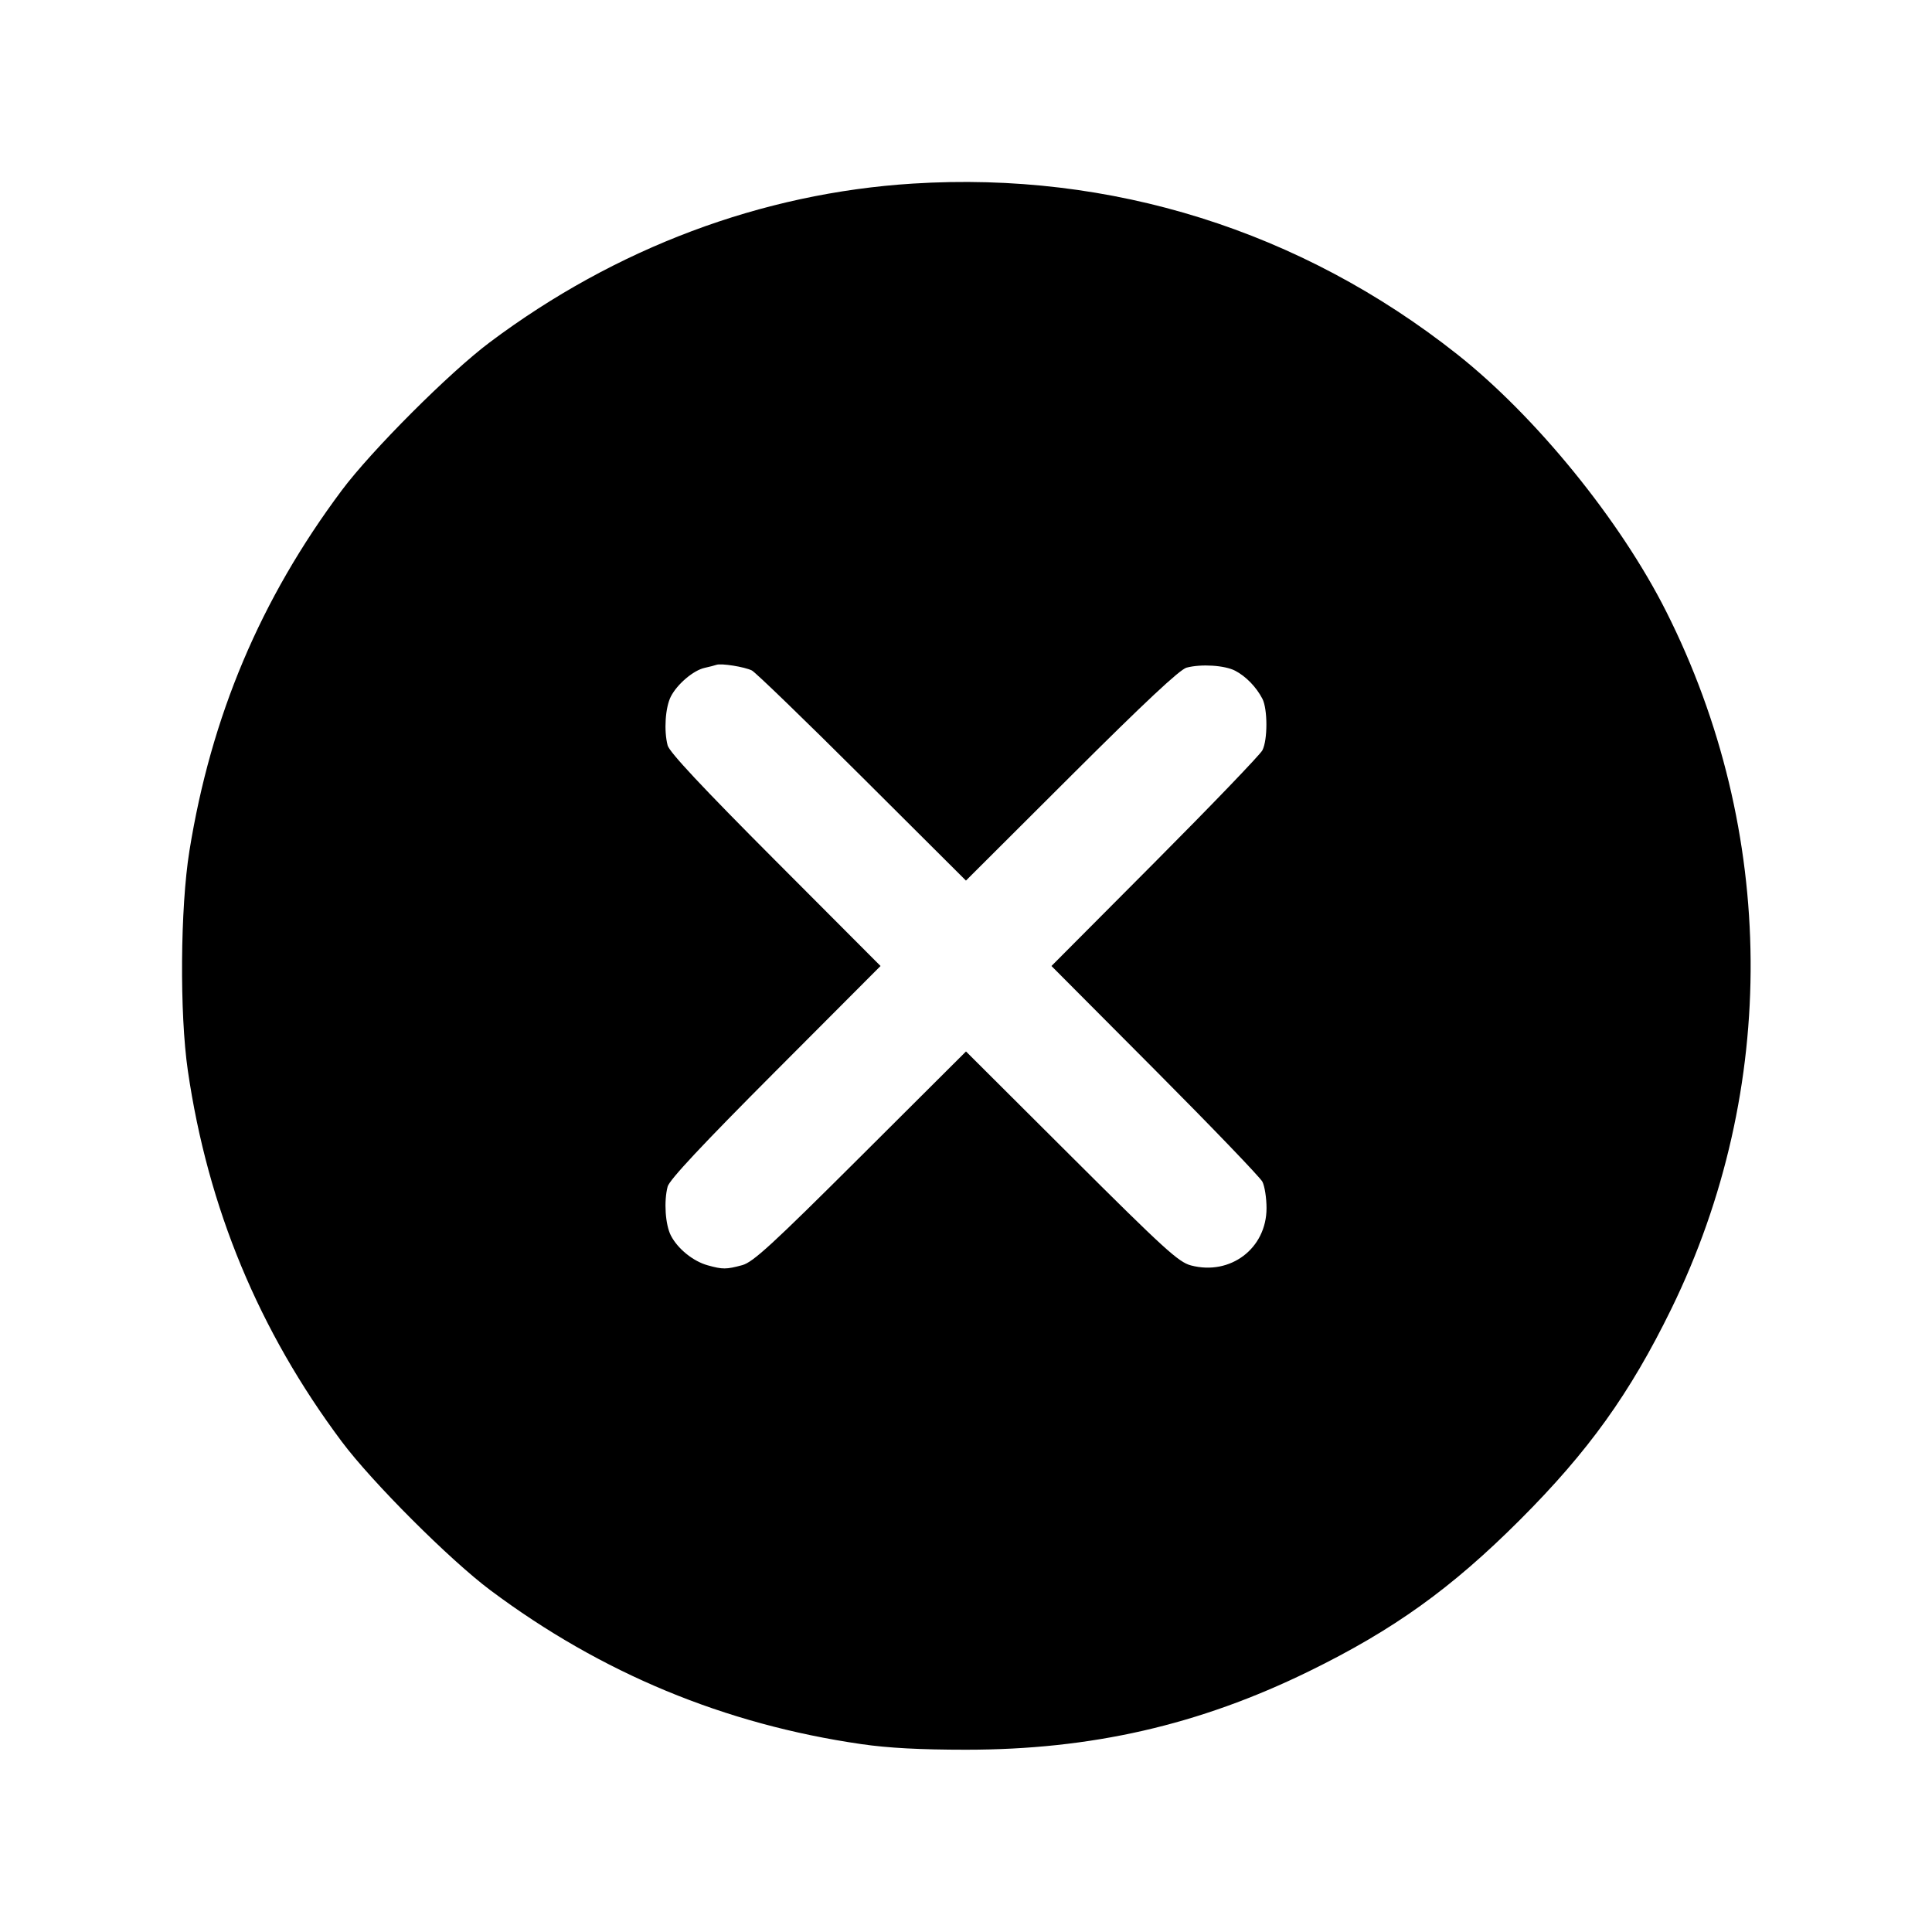 <svg fill="currentColor" viewBox="0 0 256 256" xmlns="http://www.w3.org/2000/svg"><path d="M120.960 24.326 C 100.935 25.586,81.587 32.844,64.891 45.360 C 59.554 49.360,49.234 59.686,45.276 64.986 C 34.512 79.399,27.973 94.882,25.095 112.768 C 23.886 120.283,23.787 134.307,24.890 141.867 C 27.542 160.046,34.293 176.318,45.279 191.014 C 49.299 196.392,59.608 206.701,64.986 210.721 C 79.686 221.710,96.000 228.476,114.133 231.105 C 117.683 231.620,121.936 231.847,128.000 231.847 C 144.598 231.847,158.874 228.583,173.440 221.458 C 184.661 215.968,192.320 210.472,201.396 201.396 C 210.475 192.317,215.974 184.654,221.456 173.440 C 235.707 144.287,235.458 110.173,220.780 81.026 C 214.698 68.950,203.517 55.194,193.067 46.931 C 172.349 30.550,147.221 22.673,120.960 24.326 M99.627 88.841 C 100.096 89.073,106.671 95.432,114.237 102.973 L 127.994 116.682 141.970 102.742 C 151.672 93.066,156.338 88.700,157.227 88.466 C 159.168 87.956,162.282 88.154,163.668 88.875 C 165.085 89.612,166.471 91.039,167.271 92.585 C 167.980 93.955,167.982 98.039,167.275 99.415 C 166.973 100.001,160.561 106.672,153.026 114.240 L 139.324 128.000 153.026 141.760 C 160.561 149.328,166.973 155.999,167.275 156.585 C 167.576 157.170,167.822 158.745,167.822 160.083 C 167.822 165.423,163.034 169.052,157.808 167.675 C 156.166 167.242,154.300 165.542,141.973 153.254 L 128.000 139.324 114.027 153.251 C 102.297 164.943,99.779 167.253,98.347 167.640 C 96.235 168.211,95.762 168.214,93.773 167.661 C 91.850 167.127,89.806 165.475,88.900 163.724 C 88.157 162.287,87.950 159.191,88.466 157.227 C 88.700 156.338,93.065 151.673,102.739 141.973 L 116.676 128.000 102.739 114.027 C 93.065 104.327,88.700 99.662,88.466 98.773 C 87.950 96.809,88.157 93.713,88.900 92.276 C 89.750 90.632,91.891 88.820,93.366 88.496 C 93.993 88.358,94.699 88.177,94.933 88.093 C 95.569 87.867,98.649 88.358,99.627 88.841 " stroke="none" fill-rule="evenodd"></path></svg>